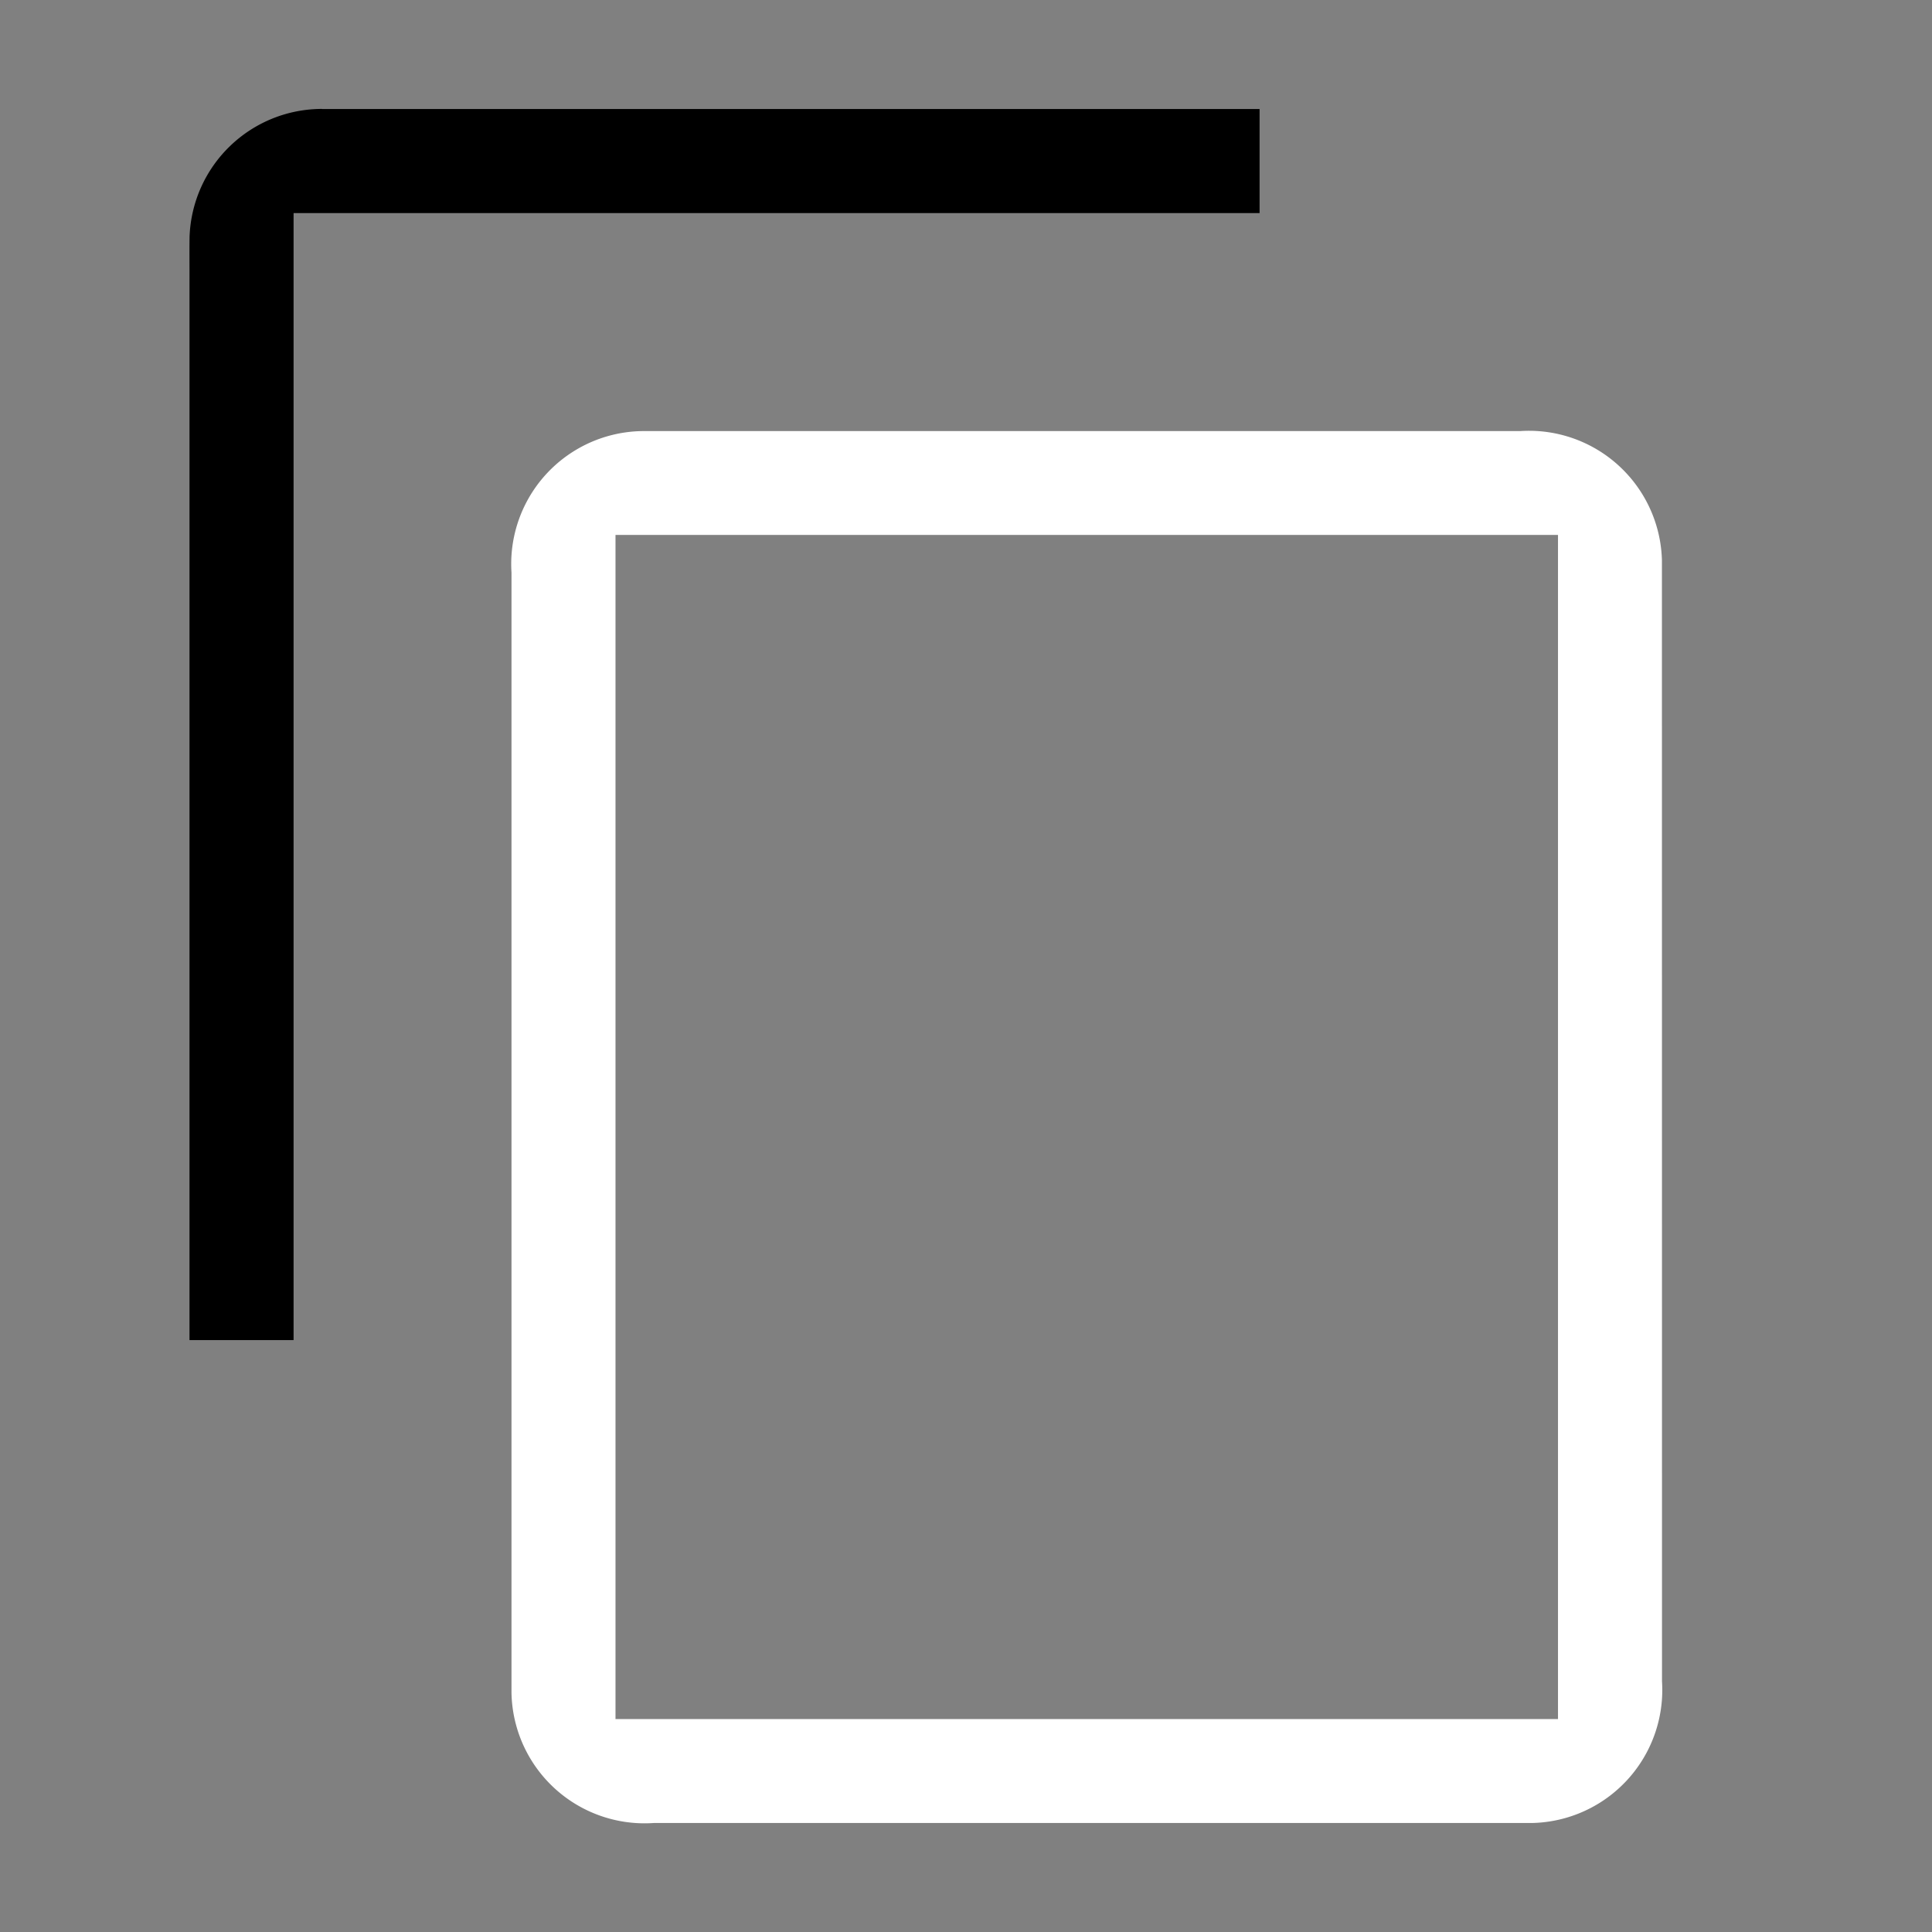<svg width="64" height="64" viewBox="0 0 24 24"><rect x="0" y="0" width="24" height="24" fill="#808080" stroke="none"/><title>content copy</title><g fill="#000000" class="nc-icon-wrapper"><g transform="translate(0 0)"><path d="M4 1.353a1.647 1.647 0 0 0-1.645 1.584c-.003.185 0 .37-.001.556v13.154h1.293v-14h12V1.354H4z" data-color="color-2"></path><path d="M8 5.355a1.651 1.651 0 0 0-1.646 1.759v13.918a1.653 1.653 0 0 0 1.767 1.614h10.91a1.653 1.653 0 0 0 1.615-1.76l-.001-13.929a1.652 1.652 0 0 0-1.76-1.602H8zm-.354 1.29h11.708v14.71H7.646V6.645z" fill="#ffffff"></path></g></g></svg>